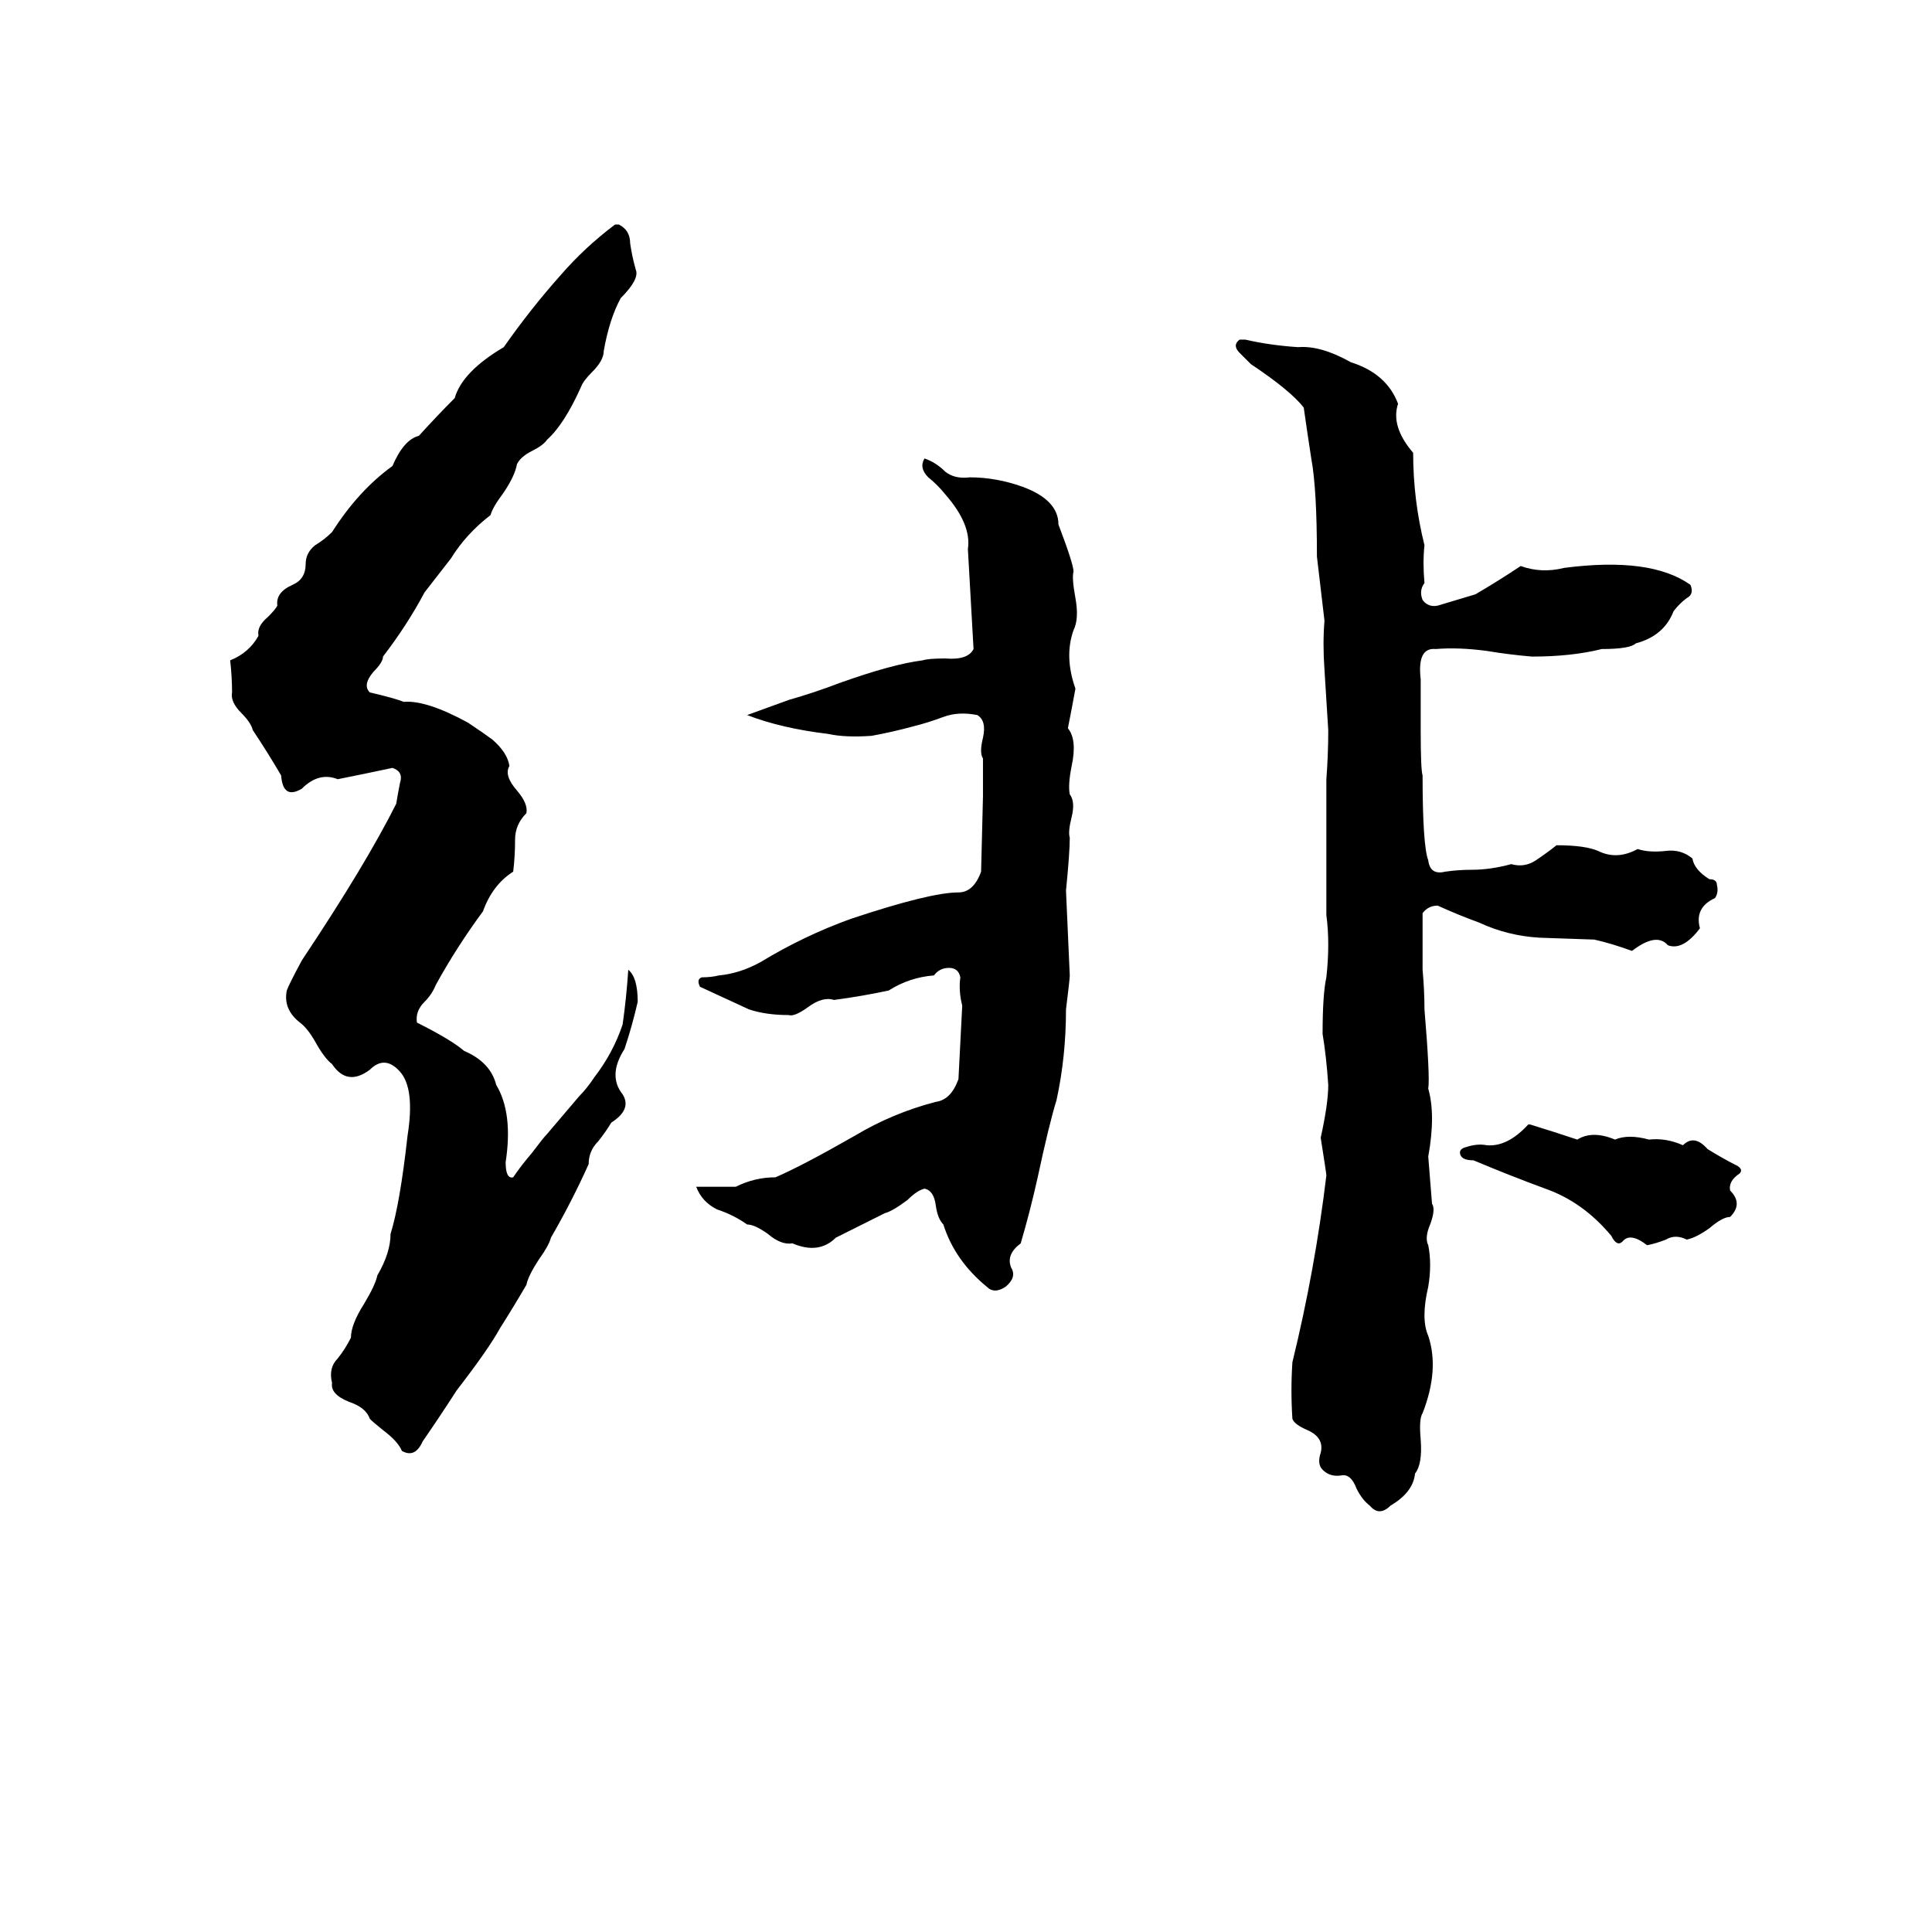 <svg xmlns="http://www.w3.org/2000/svg" viewBox="0 -800 1024 1024">
	<path fill="#000000" d="M326 -681H328Q334 -678 334 -671Q335 -664 337 -657Q339 -652 329 -642Q323 -631 320 -614Q320 -609 314 -603Q309 -598 308 -595Q299 -575 290 -567Q288 -564 282 -561Q276 -558 274 -554Q273 -548 267 -539Q261 -531 260 -527Q247 -517 239 -504Q232 -495 225 -486Q216 -469 203 -452Q203 -449 198 -444Q192 -437 196 -433Q209 -430 214 -428Q226 -429 248 -417Q257 -411 261 -408Q269 -401 270 -394Q267 -389 274 -381Q280 -374 279 -369Q273 -363 273 -355Q273 -346 272 -338Q261 -331 256 -317Q242 -298 231 -278Q229 -273 225 -269Q220 -264 221 -258Q239 -249 246 -243Q260 -237 263 -225Q272 -210 268 -184Q268 -175 272 -176Q276 -182 282 -189Q288 -197 290 -199L307 -219Q311 -223 315 -229Q325 -242 330 -257Q332 -271 333 -286Q338 -282 338 -269Q335 -256 331 -244Q322 -230 330 -220Q335 -212 324 -205Q321 -200 317 -195Q312 -190 312 -183Q303 -163 292 -144Q291 -140 286 -133Q280 -124 279 -119Q272 -107 265 -96Q259 -85 242 -63Q233 -49 224 -36Q220 -27 213 -31Q211 -36 203 -42Q198 -46 196 -48Q194 -54 185 -57Q175 -61 176 -67Q174 -75 179 -80Q183 -85 186 -91Q186 -98 193 -109Q199 -119 200 -124Q207 -136 207 -146Q212 -162 216 -198Q220 -223 212 -232Q204 -241 196 -233Q184 -224 176 -236Q172 -239 167 -248Q163 -255 159 -258Q150 -265 152 -275Q153 -278 160 -291Q194 -342 210 -374Q211 -380 212 -385Q214 -391 208 -393Q194 -390 179 -387Q169 -391 160 -382Q150 -376 149 -389Q142 -401 134 -413Q133 -417 128 -422Q122 -428 123 -433Q123 -441 122 -450Q132 -454 137 -463Q136 -468 142 -473Q146 -477 147 -479Q146 -486 155 -490Q162 -493 162 -501Q162 -507 167 -511Q172 -514 176 -518Q190 -540 208 -553Q214 -567 222 -569Q232 -580 241 -589Q245 -603 267 -616Q281 -636 297 -654Q310 -669 326 -681ZM657 -620H660Q673 -617 688 -616Q700 -617 716 -608Q735 -602 741 -586Q737 -574 749 -560Q749 -535 755 -511Q754 -502 755 -491Q752 -487 754 -482Q757 -478 762 -479Q772 -482 782 -485Q794 -492 806 -500Q817 -496 829 -499Q875 -505 896 -490Q898 -485 894 -483Q890 -480 887 -476Q882 -463 867 -459Q864 -456 849 -456Q833 -452 812 -452Q800 -453 788 -455Q773 -457 761 -456Q751 -457 753 -440Q753 -426 753 -413Q753 -392 754 -389Q754 -352 757 -344Q758 -336 766 -338Q773 -339 780 -339Q790 -339 801 -342Q808 -340 814 -344Q820 -348 825 -352Q840 -352 847 -349Q857 -344 868 -350Q874 -348 883 -349Q891 -350 897 -345Q898 -339 906 -334Q910 -334 910 -331Q911 -327 909 -324Q898 -319 901 -308Q892 -296 884 -299Q878 -306 865 -296Q854 -300 845 -302L816 -303Q799 -304 784 -311Q773 -315 762 -320Q757 -320 754 -316Q754 -301 754 -286Q755 -275 755 -265Q758 -229 757 -223Q761 -209 757 -187Q758 -174 759 -162Q761 -159 758 -151Q755 -144 757 -140Q759 -130 757 -118Q753 -101 757 -92Q763 -74 754 -51Q752 -48 753 -37Q754 -24 750 -19Q749 -9 737 -2Q731 4 726 -2Q722 -5 719 -11Q716 -19 711 -18Q705 -17 701 -21Q698 -24 700 -30Q702 -38 693 -42Q686 -45 685 -48Q684 -63 685 -78Q697 -127 703 -177Q703 -178 700 -197Q704 -215 704 -225Q703 -240 701 -252Q701 -273 703 -282Q705 -300 703 -315Q703 -351 703 -387Q704 -400 704 -413Q703 -429 702 -445Q701 -459 702 -471Q700 -488 698 -505Q698 -541 695 -557Q693 -570 691 -584Q684 -593 663 -607Q660 -610 657 -613Q653 -617 657 -620ZM490 -557Q496 -555 501 -550Q506 -546 514 -547Q528 -547 542 -542Q561 -535 561 -522Q569 -501 569 -497Q568 -494 570 -483Q572 -472 569 -466Q564 -452 570 -435Q568 -424 566 -414Q571 -408 568 -394Q566 -384 567 -379Q570 -375 568 -367Q566 -359 567 -356Q567 -348 565 -328Q566 -305 567 -283Q567 -281 565 -265Q565 -240 560 -217Q556 -204 550 -176Q546 -158 541 -141Q533 -135 536 -128Q539 -123 533 -118Q527 -114 523 -118Q506 -132 500 -151Q497 -154 496 -161Q495 -169 490 -170Q486 -169 481 -164Q473 -158 469 -157L443 -144Q434 -135 420 -141Q414 -140 407 -146Q400 -151 396 -151Q389 -156 380 -159Q372 -163 369 -171Q380 -171 390 -171Q400 -176 411 -176Q425 -182 453 -198Q473 -210 496 -216Q504 -217 508 -228Q509 -247 510 -267Q508 -275 509 -282Q508 -287 503 -287Q498 -287 495 -283Q482 -282 471 -275Q457 -272 442 -270Q436 -272 428 -266Q421 -261 418 -262Q406 -262 397 -265Q384 -271 371 -277Q369 -281 372 -282Q377 -282 381 -283Q392 -284 403 -290Q426 -304 451 -313Q493 -327 508 -327Q516 -327 520 -338L521 -378Q521 -388 521 -398Q519 -401 521 -409Q523 -418 518 -421Q508 -423 500 -420Q492 -417 484 -415Q473 -412 462 -410Q448 -409 439 -411Q414 -414 396 -421L418 -429Q432 -433 445 -438Q473 -448 489 -450Q492 -451 501 -451Q513 -450 516 -456Q513 -508 513 -509Q515 -522 501 -538Q497 -543 492 -547Q487 -552 490 -557ZM810 -204H811Q824 -200 836 -196Q844 -201 856 -196Q863 -199 874 -196Q883 -197 892 -193Q898 -199 905 -191Q913 -186 921 -182Q924 -180 922 -178Q916 -174 917 -169Q924 -162 917 -155Q913 -155 906 -149Q899 -144 894 -143Q888 -146 883 -143Q878 -141 873 -140Q864 -147 860 -142Q857 -139 854 -145Q839 -163 819 -170Q800 -177 781 -185Q775 -185 774 -188Q773 -191 777 -192Q783 -194 788 -193Q799 -192 810 -204Z"/>
</svg>